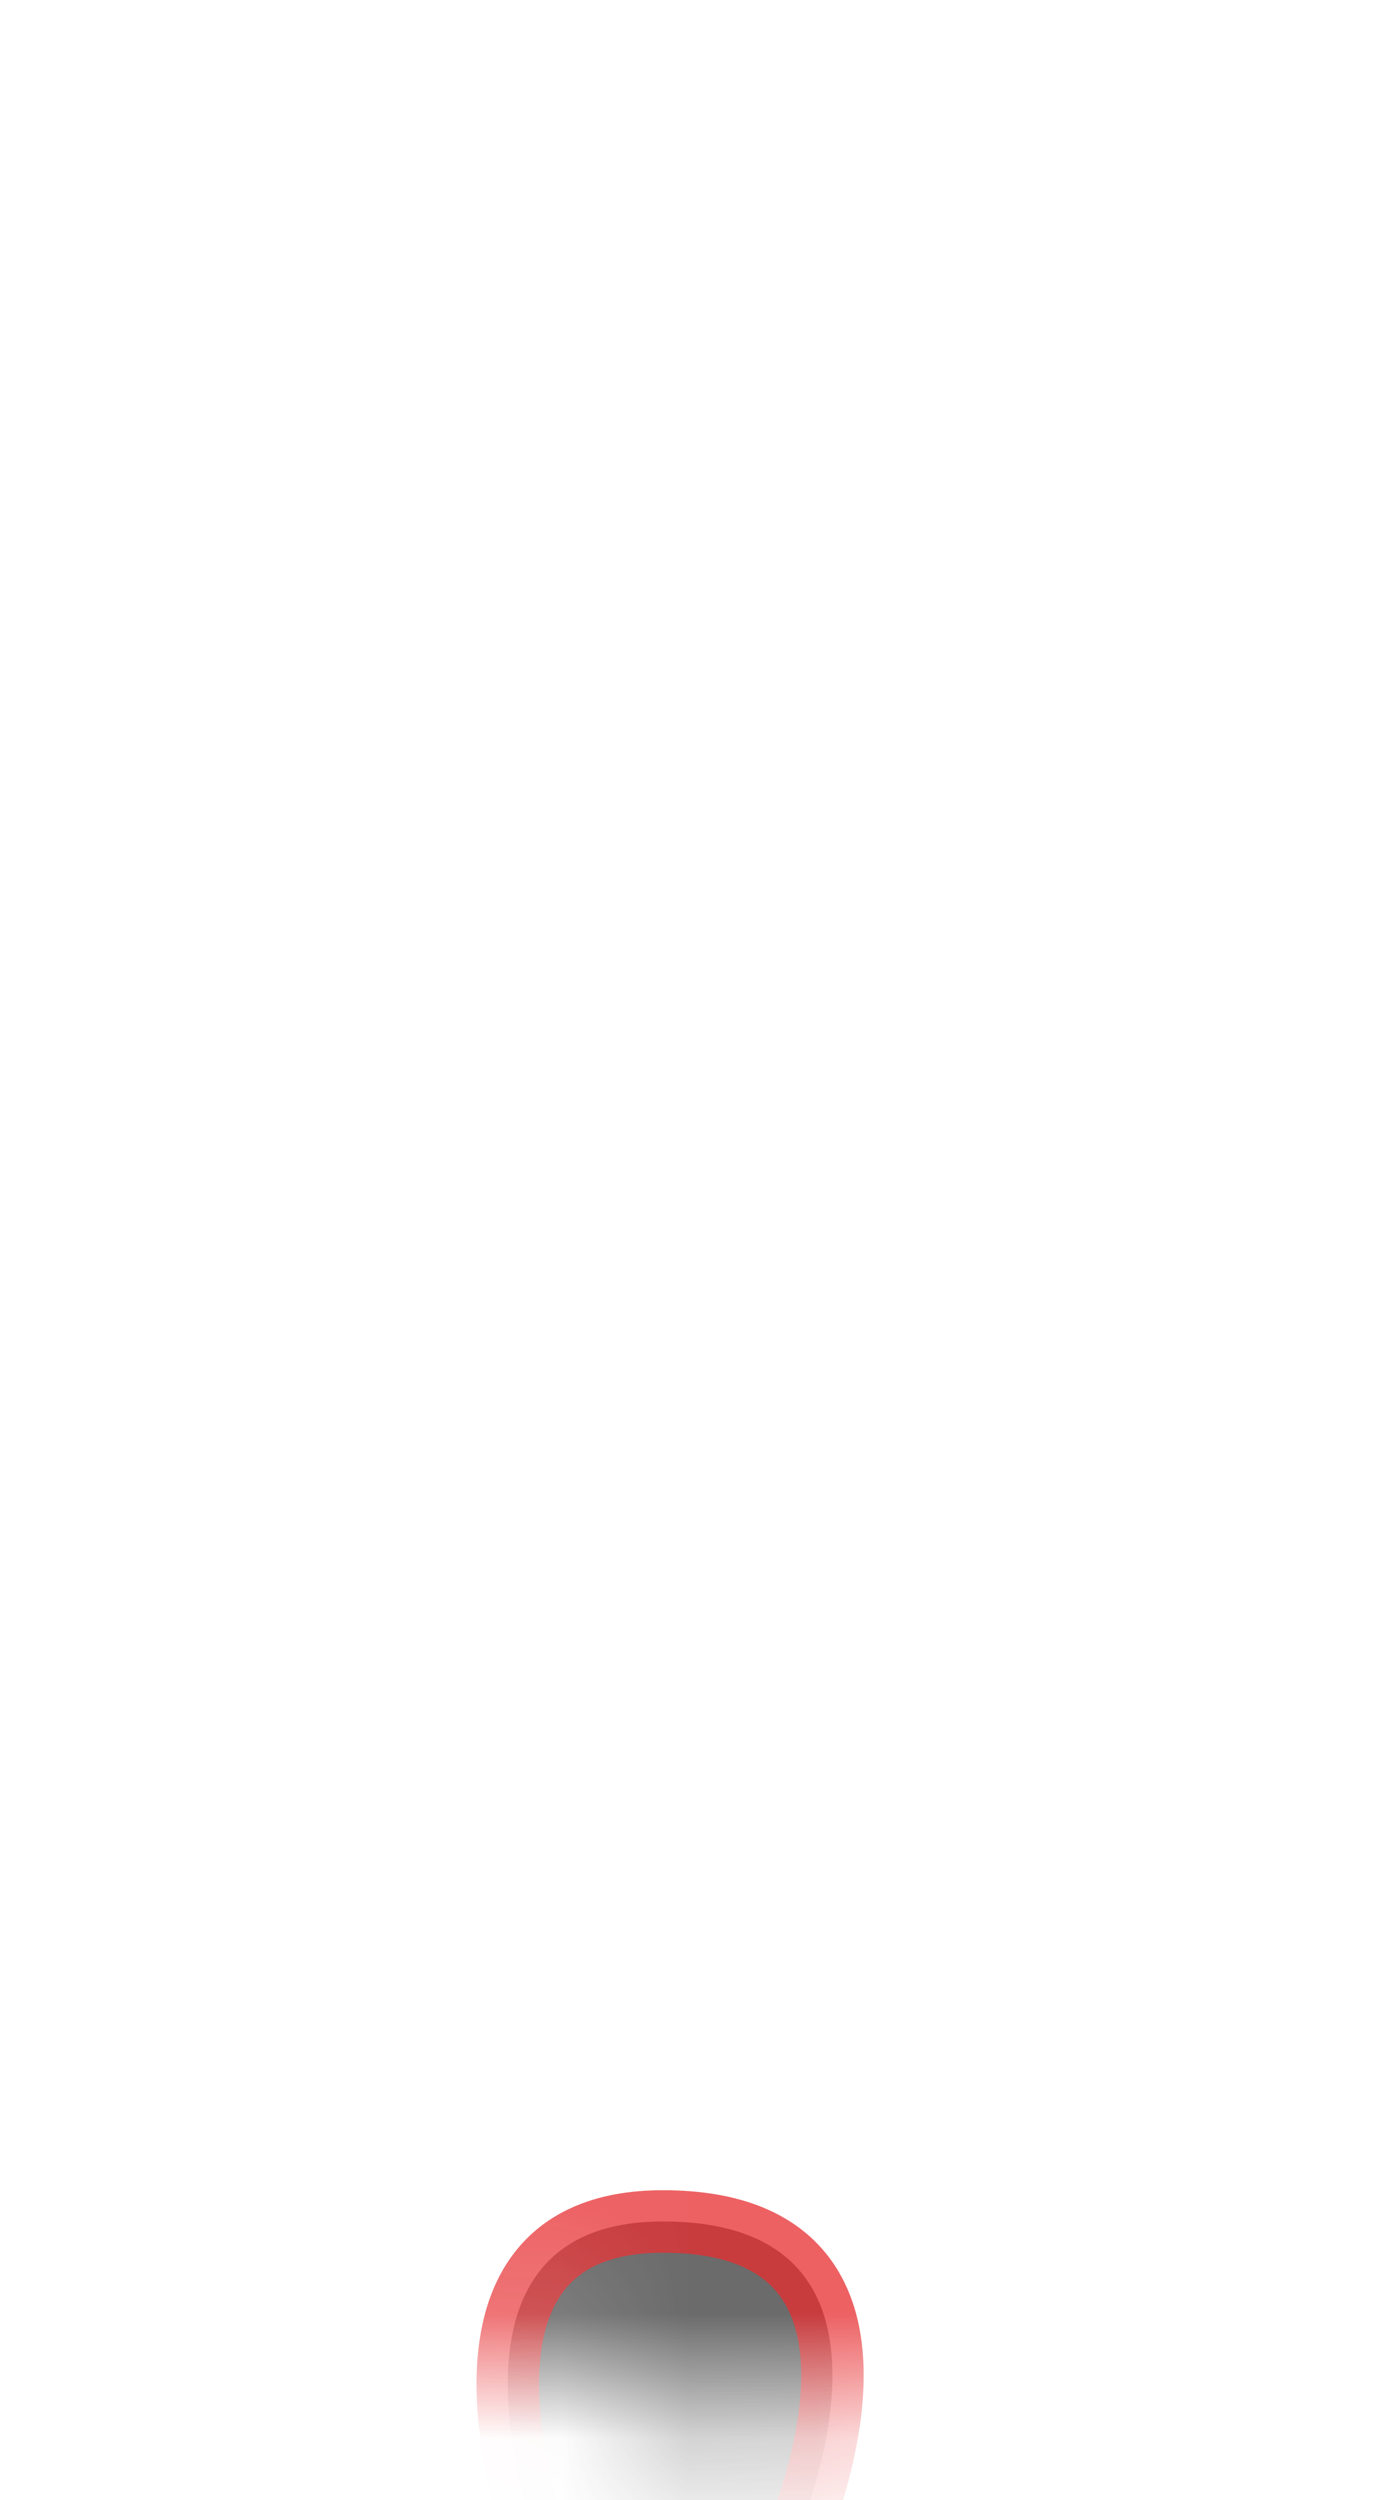 <svg width="11" height="20" viewBox="0 0 11 20" fill="none" xmlns="http://www.w3.org/2000/svg">
<mask id="mask0_289_9802" style="mask-type:luminance" maskUnits="userSpaceOnUse" x="1" y="12" width="9" height="8">
<path d="M3.083 13.559C2.873 13.779 2.663 14.039 2.463 14.319C1.803 15.179 1.393 16.279 1.423 17.789C1.473 18.659 1.823 19.069 2.403 19.159C2.803 19.219 3.223 19.099 3.543 18.849C3.873 18.589 4.223 18.679 4.583 18.939C4.943 19.199 5.353 19.369 5.793 19.369C6.613 19.369 7.403 19.269 8.193 19.079C8.823 19.009 9.213 18.579 9.233 17.649C9.413 16.619 9.263 15.599 8.773 14.579C8.683 14.399 8.563 14.229 8.423 14.079C8.403 14.059 8.393 14.039 8.373 14.029C6.553 12.069 4.783 11.749 3.103 13.549L3.083 13.559Z" fill="white"/>
</mask>
<g mask="url(#mask0_289_9802)">
<path opacity="0.75" d="M6.273 20.54C6.273 20.54 7.613 17.77 5.303 17.77C3.263 17.77 4.353 20.509 4.353 20.509L6.273 20.529V20.54Z" fill="#3A3A3A" stroke="#E62C2F" stroke-width="0.5" stroke-linecap="round" stroke-linejoin="round"/>
</g>
</svg>
